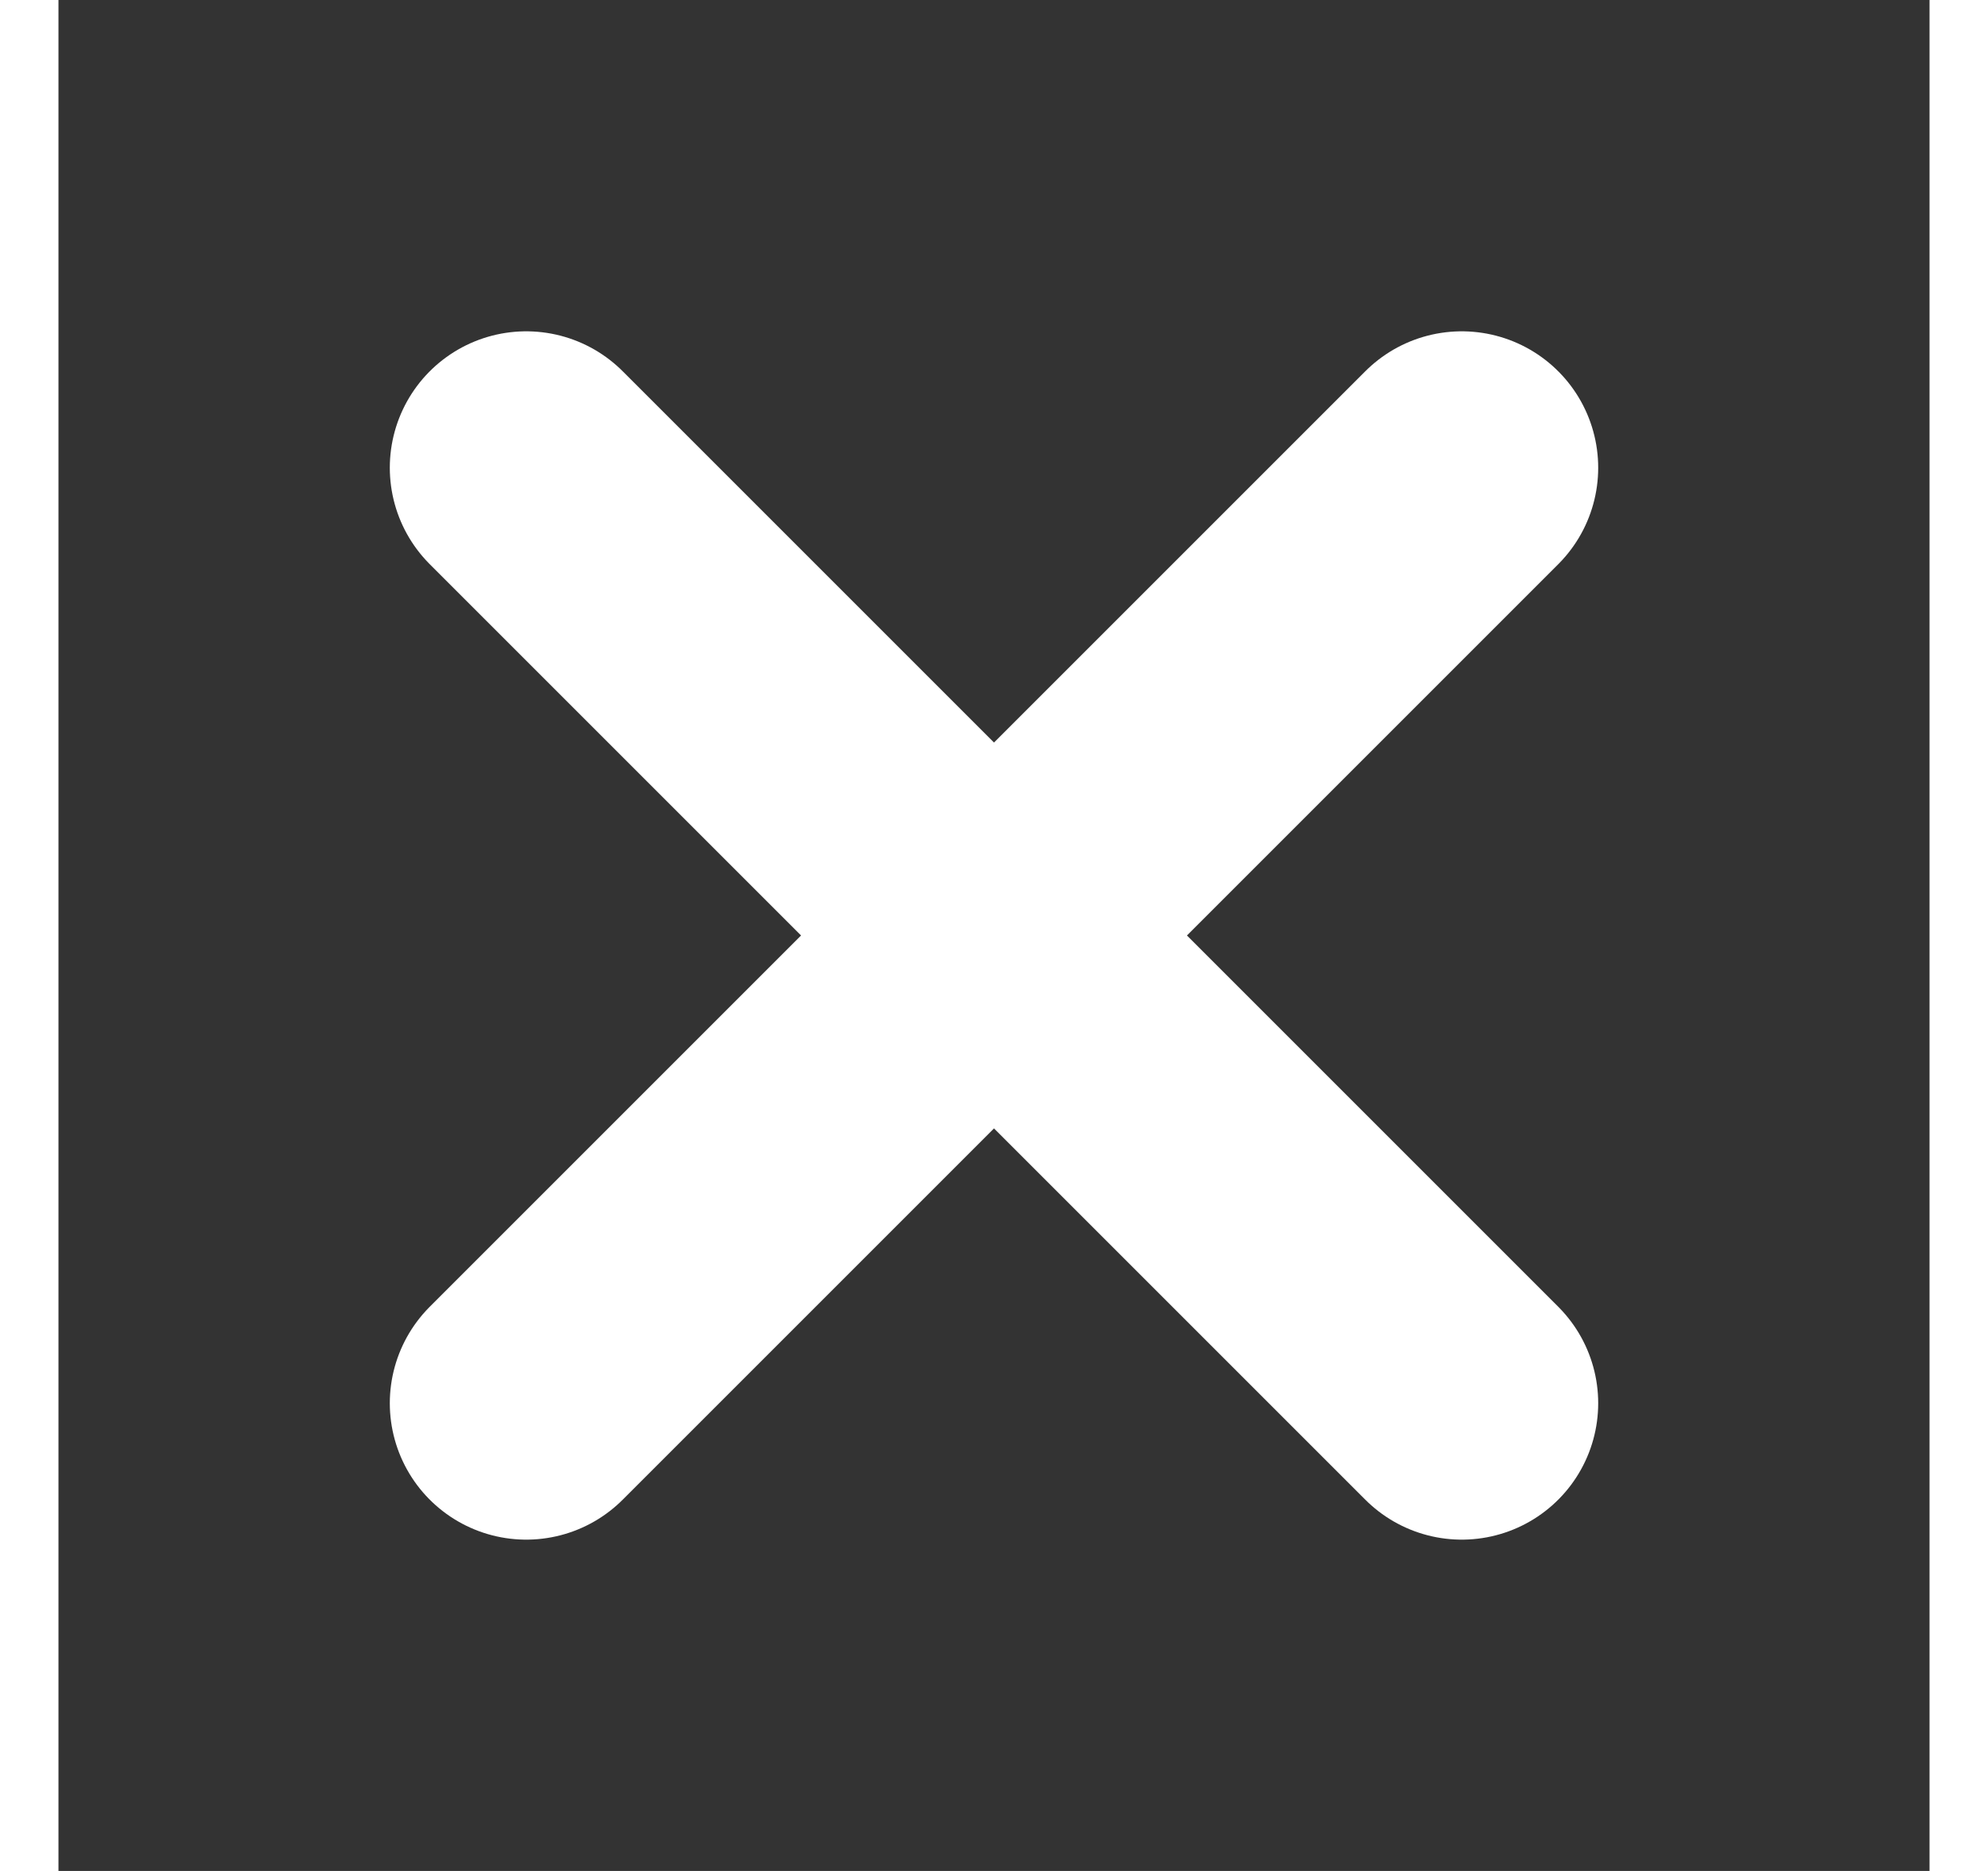 <svg
  xmlns="http://www.w3.org/2000/svg"
  class="w-5 h-5 text-gray-700"
  viewBox="0 0 24 24"
  width="17"
  height="16"
  fill="none"
>
  <rect x="0" y="0" width="24" height="24" fill="#333333" stroke="none"/>
  <path
    stroke="white"
    stroke-width="3.5"
    stroke-linecap="round"
    stroke-linejoin="round"
    d="M6 18L18 6M6 6l12 12"
  ></path>
</svg>